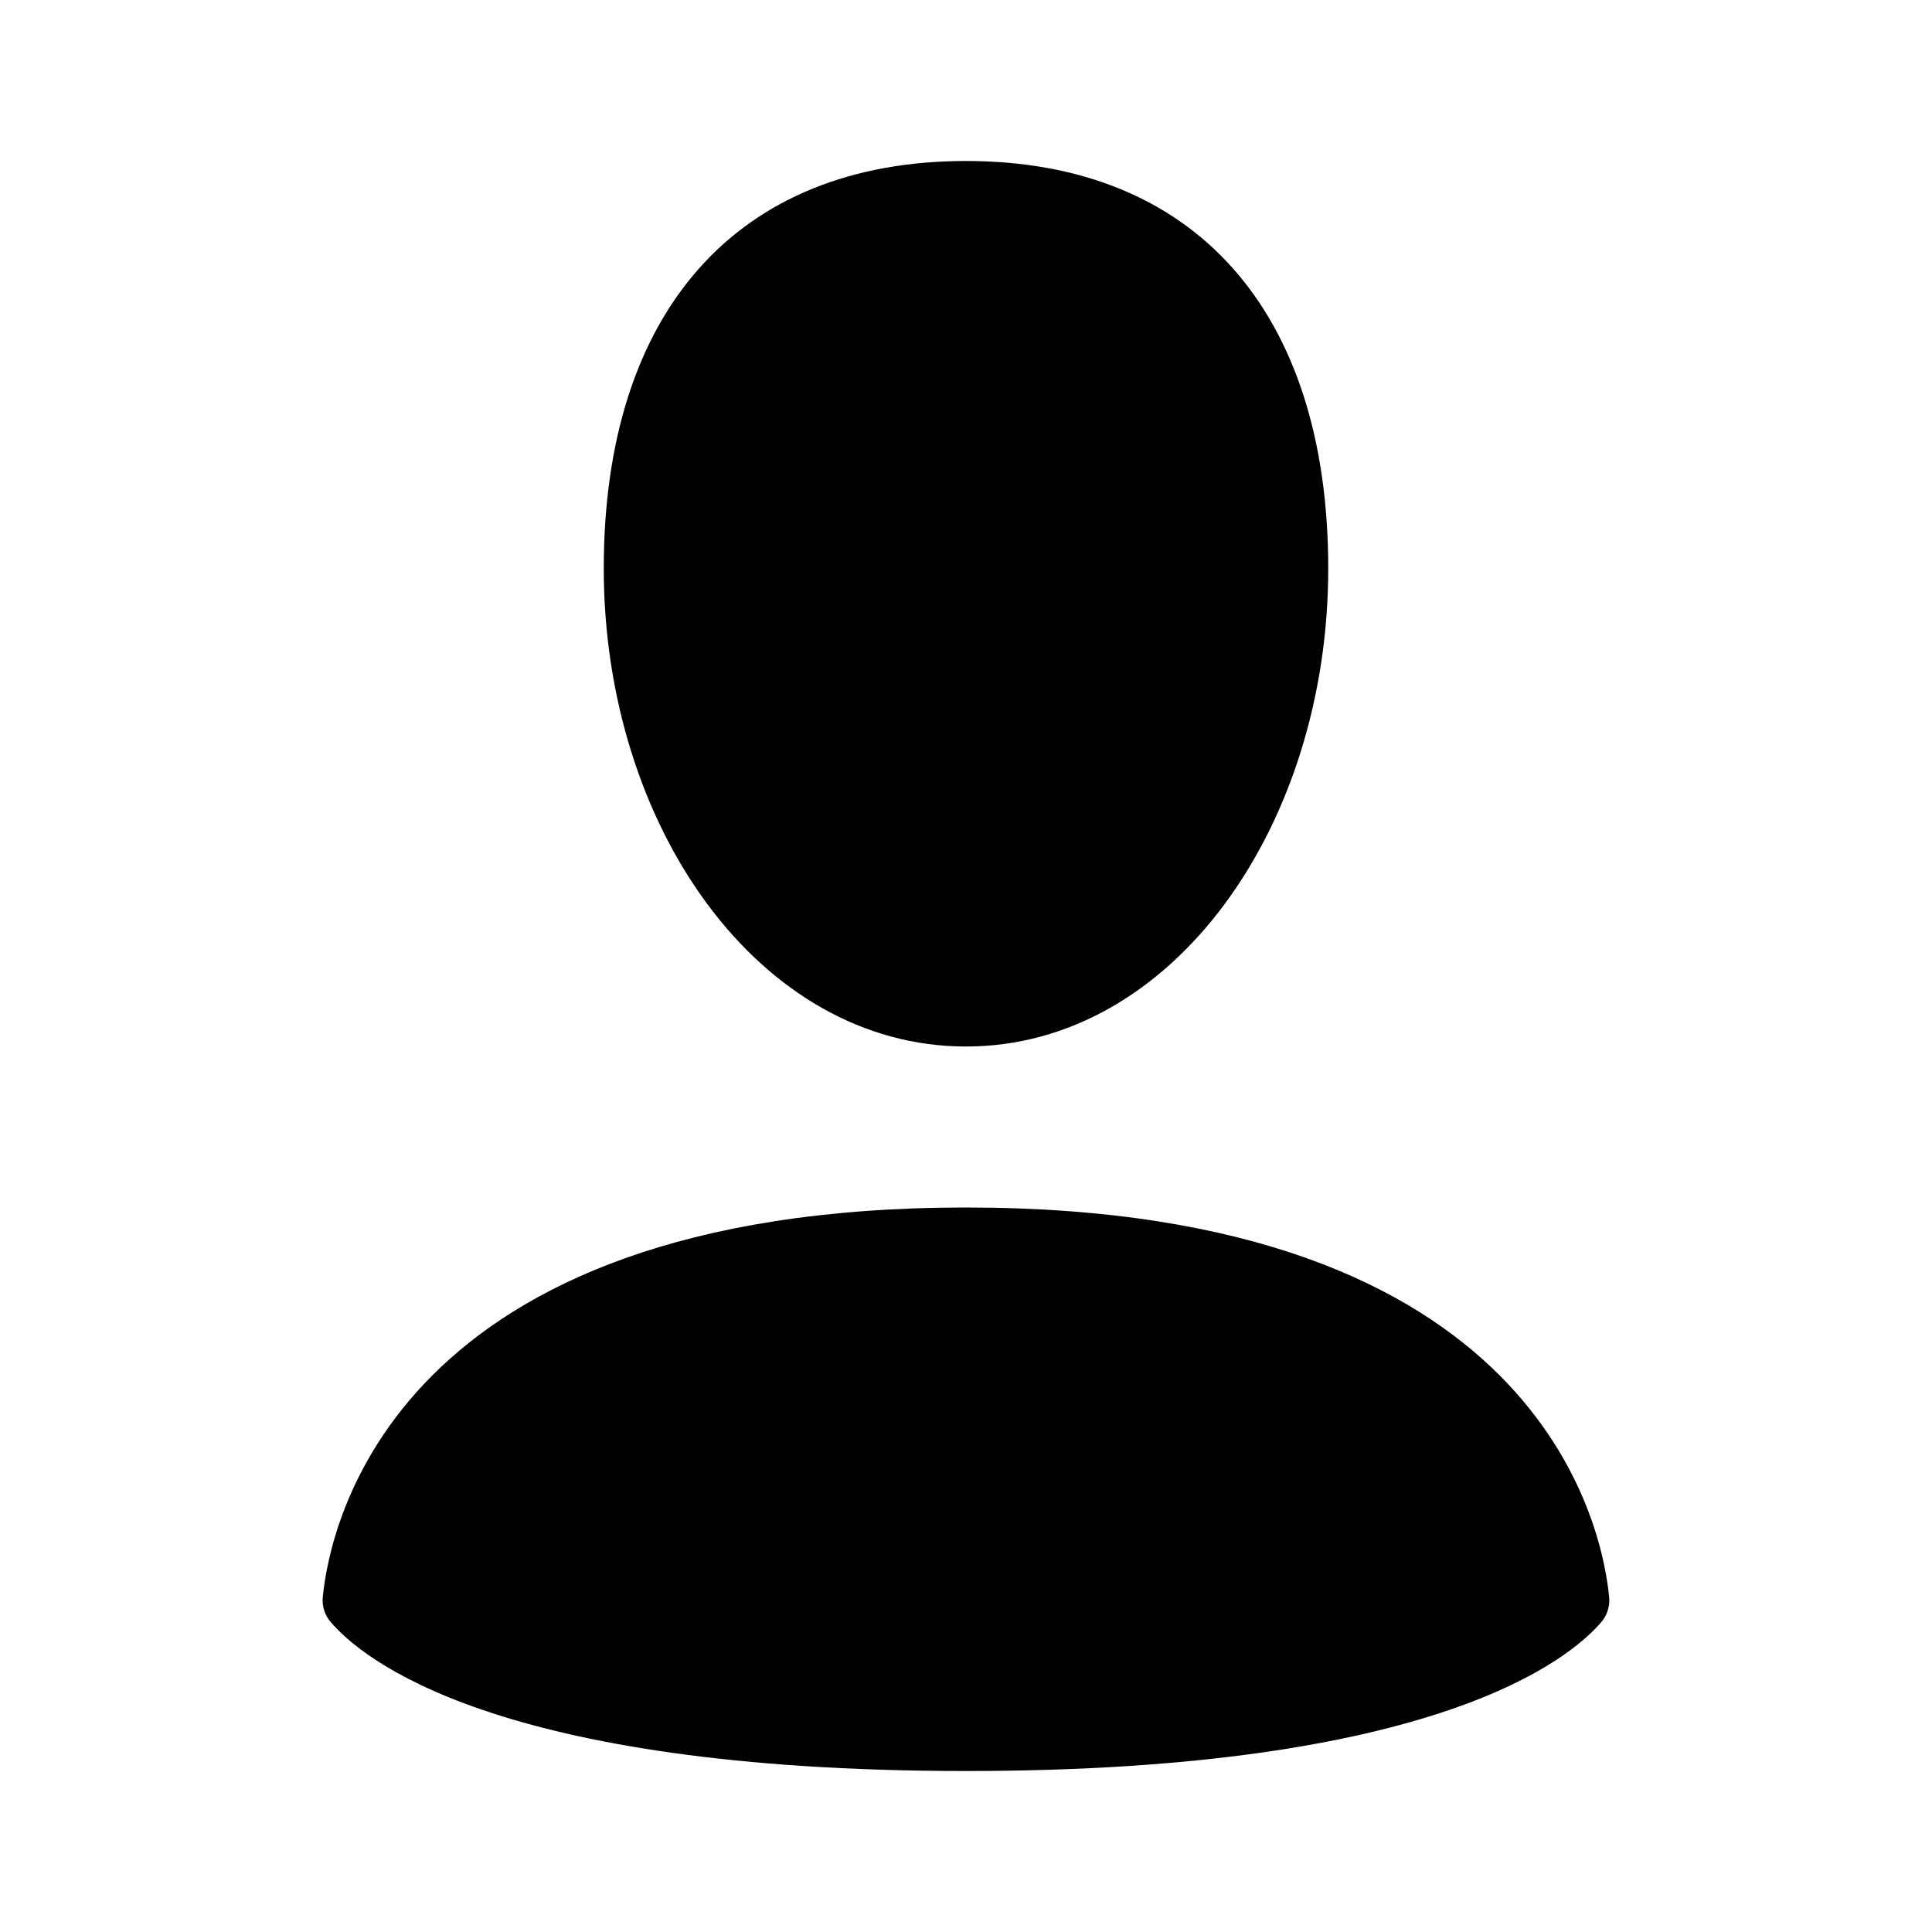 <svg width="79" height="79" viewBox="0 0 79 79" fill="none" xmlns="http://www.w3.org/2000/svg">
<path fill-rule="evenodd" clip-rule="evenodd" d="M54.312 23.249C54.312 33.766 47.96 42.792 39.5 42.792C31.034 42.792 24.688 33.766 24.688 23.246C24.688 12.732 30.152 6.583 39.5 6.583C48.848 6.583 54.312 12.729 54.312 23.249ZM13.502 66.301C14.77 67.808 20.227 72.417 39.5 72.417C58.773 72.417 64.227 67.808 65.498 66.304C65.615 66.159 65.703 65.992 65.753 65.813C65.804 65.633 65.818 65.445 65.794 65.261C65.504 62.357 62.891 49.375 39.5 49.375C16.109 49.375 13.496 62.357 13.203 65.261C13.179 65.446 13.193 65.634 13.245 65.813C13.296 65.993 13.384 66.156 13.502 66.301Z" fill="black"/>
</svg>
